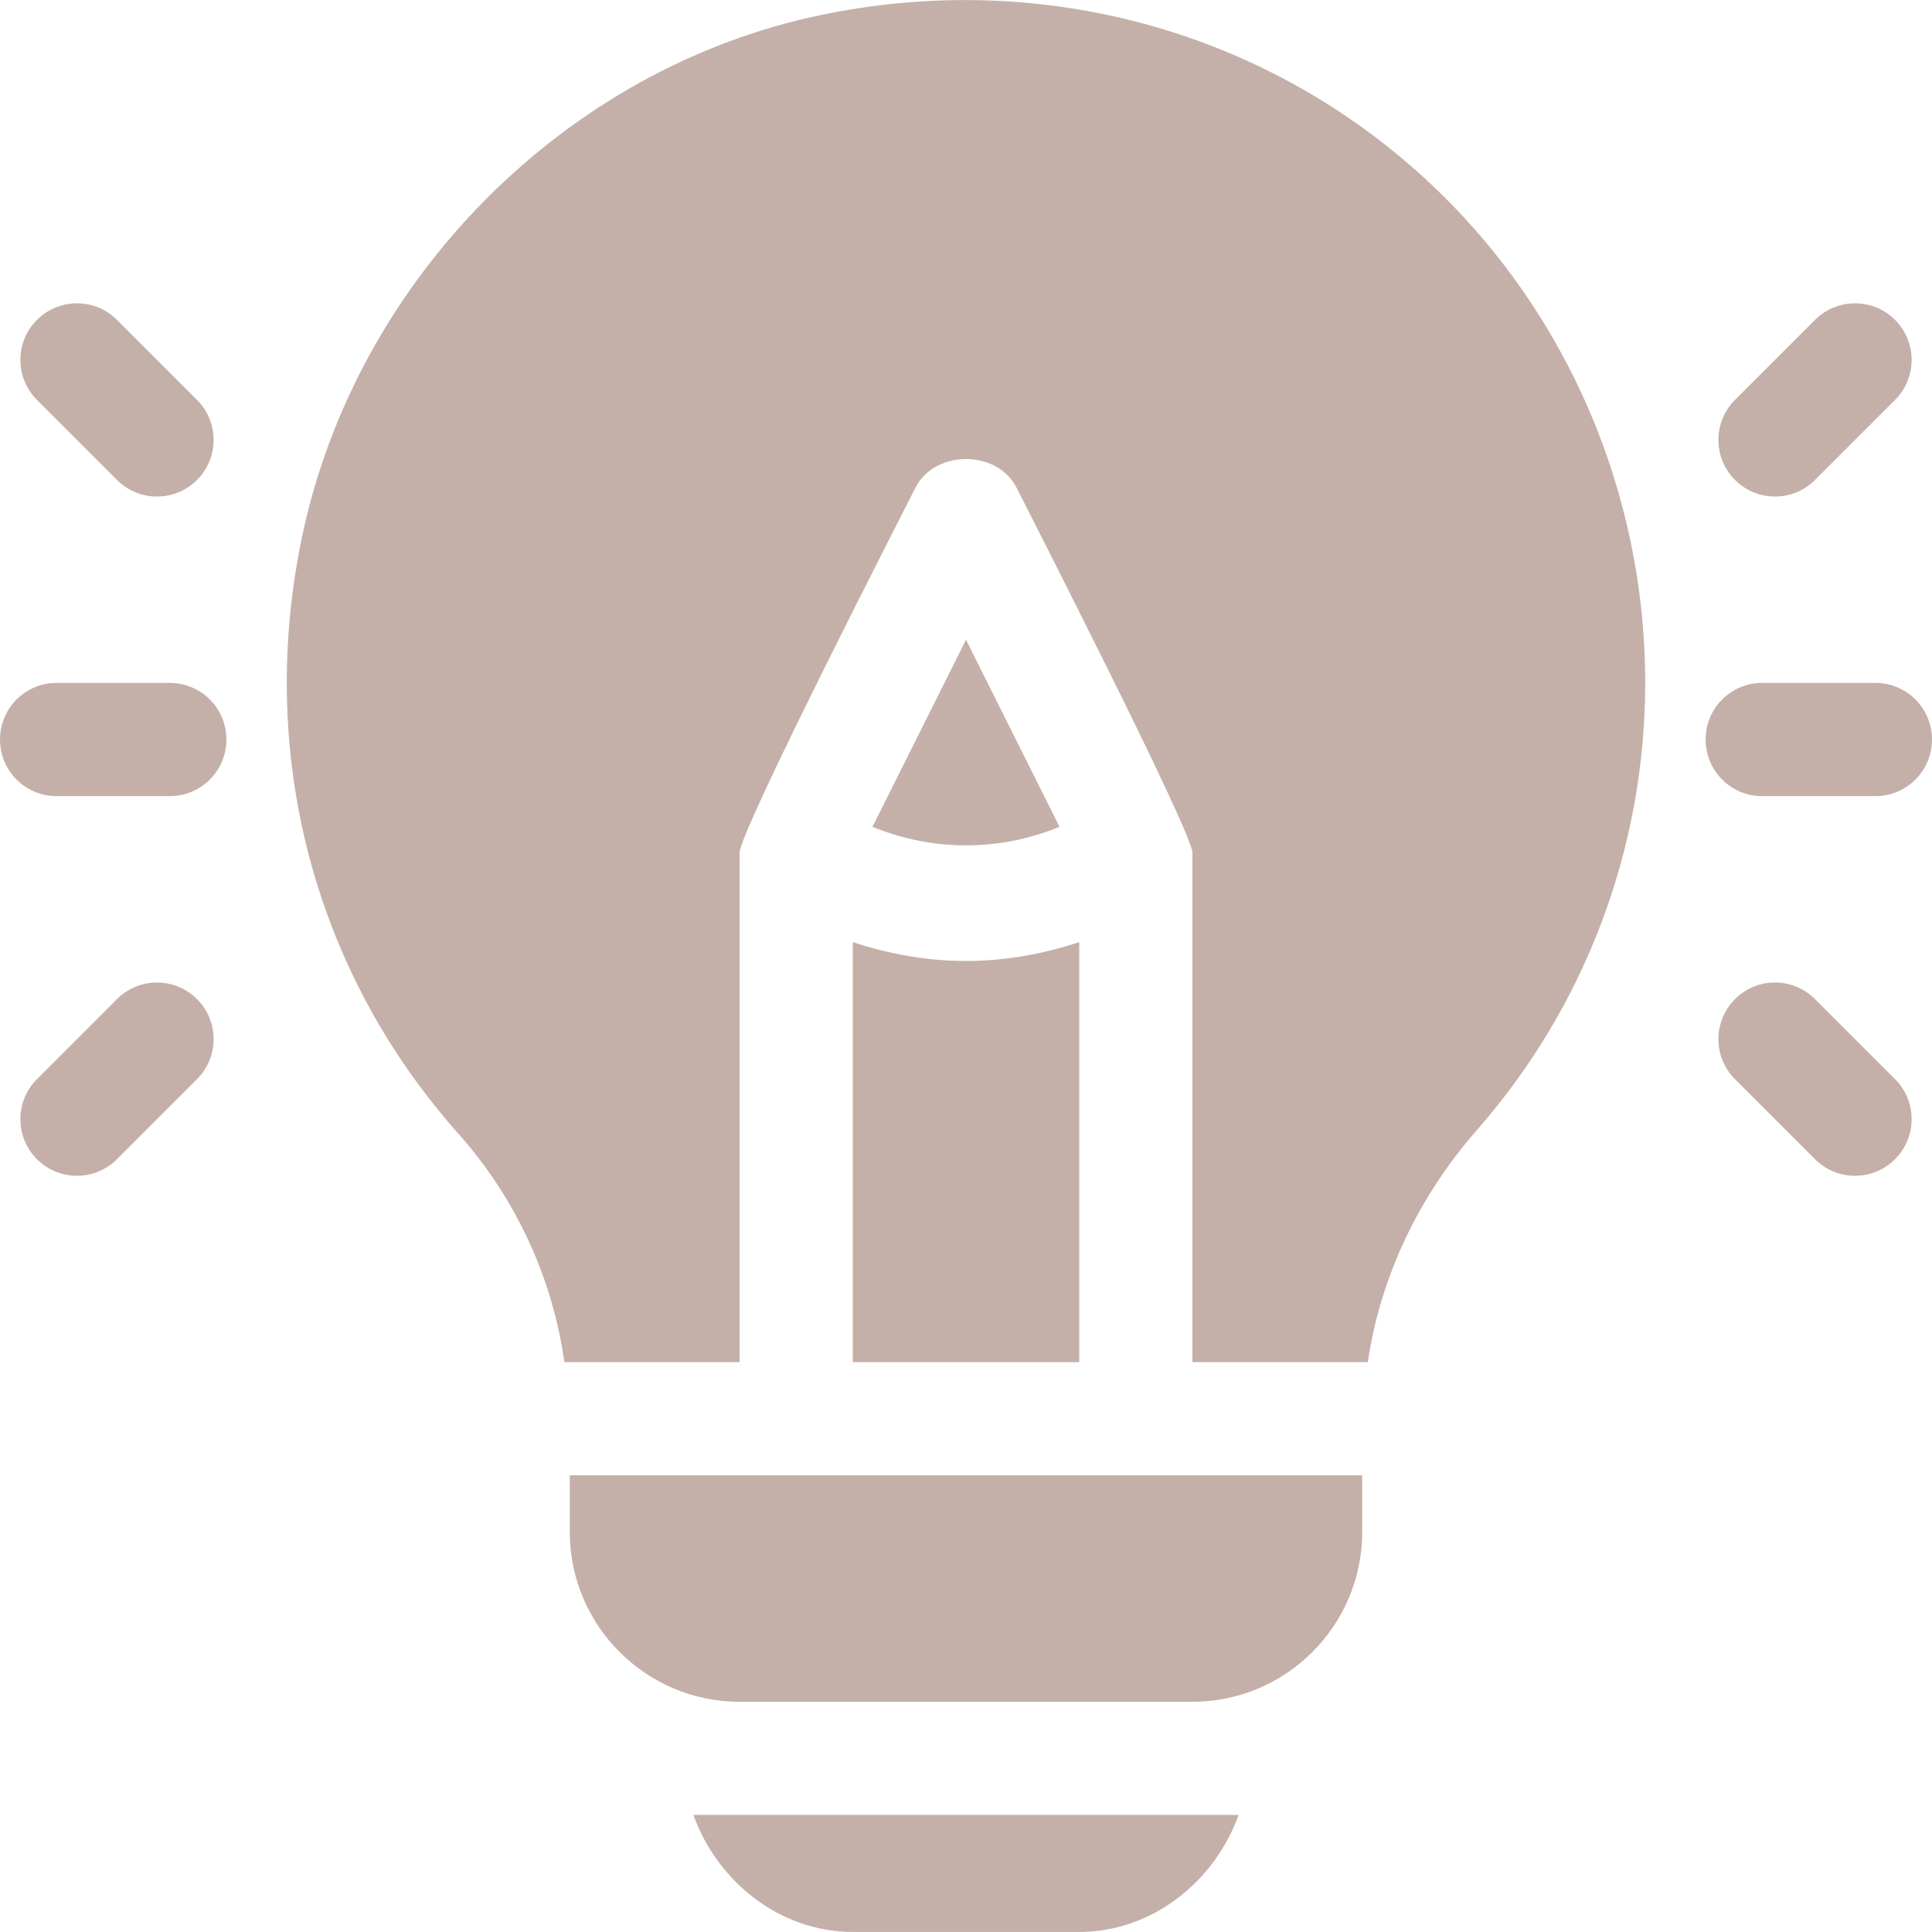 <svg width="38" height="38" viewBox="0 0 38 38" fill="none" xmlns="http://www.w3.org/2000/svg">
<g clip-path="url(#clip0_6006_529)">
<path d="M3.34 13.432H1.113C0.498 13.432 0 13.93 0 14.546C0 15.161 0.498 15.659 1.113 15.659H3.34C3.955 15.659 4.453 15.161 4.453 14.546C4.453 13.93 3.955 13.432 3.34 13.432Z" fill="#C4B0A8"/>
<path d="M3.875 7.866L2.301 6.292C1.866 5.857 1.161 5.857 0.727 6.292C0.292 6.727 0.292 7.431 0.727 7.866L2.301 9.44C2.736 9.875 3.44 9.875 3.875 9.44C4.31 9.005 4.31 8.301 3.875 7.866Z" fill="#C4B0A8"/>
<path d="M3.875 19.651C3.44 19.216 2.736 19.216 2.301 19.651L0.727 21.226C0.292 21.66 0.292 22.365 0.727 22.8C1.161 23.235 1.866 23.235 2.301 22.8L3.875 21.226C4.31 20.791 4.31 20.086 3.875 19.651Z" fill="#C4B0A8"/>
<path d="M36.887 13.432H34.66C34.045 13.432 33.547 13.93 33.547 14.546C33.547 15.161 34.045 15.659 34.66 15.659H36.887C37.502 15.659 38 15.161 38 14.546C38 13.93 37.502 13.432 36.887 13.432Z" fill="#C4B0A8"/>
<path d="M37.273 6.292C36.839 5.857 36.134 5.857 35.699 6.292L34.125 7.866C33.69 8.301 33.69 9.005 34.125 9.44C34.56 9.875 35.264 9.875 35.699 9.44L37.273 7.866C37.708 7.431 37.708 6.727 37.273 6.292Z" fill="#C4B0A8"/>
<path d="M37.273 21.225L35.699 19.651C35.264 19.216 34.56 19.216 34.125 19.651C33.69 20.086 33.69 20.791 34.125 21.226L35.699 22.8C36.134 23.235 36.839 23.235 37.273 22.8C37.708 22.365 37.708 21.66 37.273 21.225Z" fill="#C4B0A8"/>
<path d="M27.42 2.987C24.281 0.434 20.161 -0.549 16.131 0.299C11.106 1.348 7.014 5.501 5.948 10.524C5.043 14.798 6.16 19.088 9.013 22.295C10.167 23.593 10.87 25.16 11.101 26.792H14.547V16.772C14.547 16.341 17.811 9.98 18.004 9.595C18.383 8.84 19.618 8.84 19.996 9.595C20.198 9.999 23.453 16.363 23.453 16.772V26.792H26.903C27.142 25.168 27.866 23.576 29.052 22.223C31.185 19.791 32.359 16.668 32.359 13.432C32.359 9.391 30.559 5.537 27.42 2.987Z" fill="#C4B0A8"/>
<path d="M19 18.901C18.247 18.901 17.497 18.77 16.773 18.53V26.792H21.227V18.53C20.503 18.77 19.753 18.901 19 18.901Z" fill="#C4B0A8"/>
<path d="M11.207 29.018V30.132C11.207 31.973 12.705 33.472 14.547 33.472H23.453C25.295 33.472 26.793 31.973 26.793 30.132V29.018H11.207Z" fill="#C4B0A8"/>
<path d="M19 12.582L17.16 16.262C18.349 16.749 19.651 16.749 20.84 16.262L19 12.582Z" fill="#C4B0A8"/>
<path d="M13.639 35.698C14.1 36.991 15.324 37.999 16.773 37.999H21.227C22.676 37.999 23.9 36.991 24.361 35.698H13.639Z" fill="#C4B0A8"/>
</g><defs><clipPath id="clip0_6006_529"><rect width="38" height="38" fill="white"/></clipPath></defs></svg>
